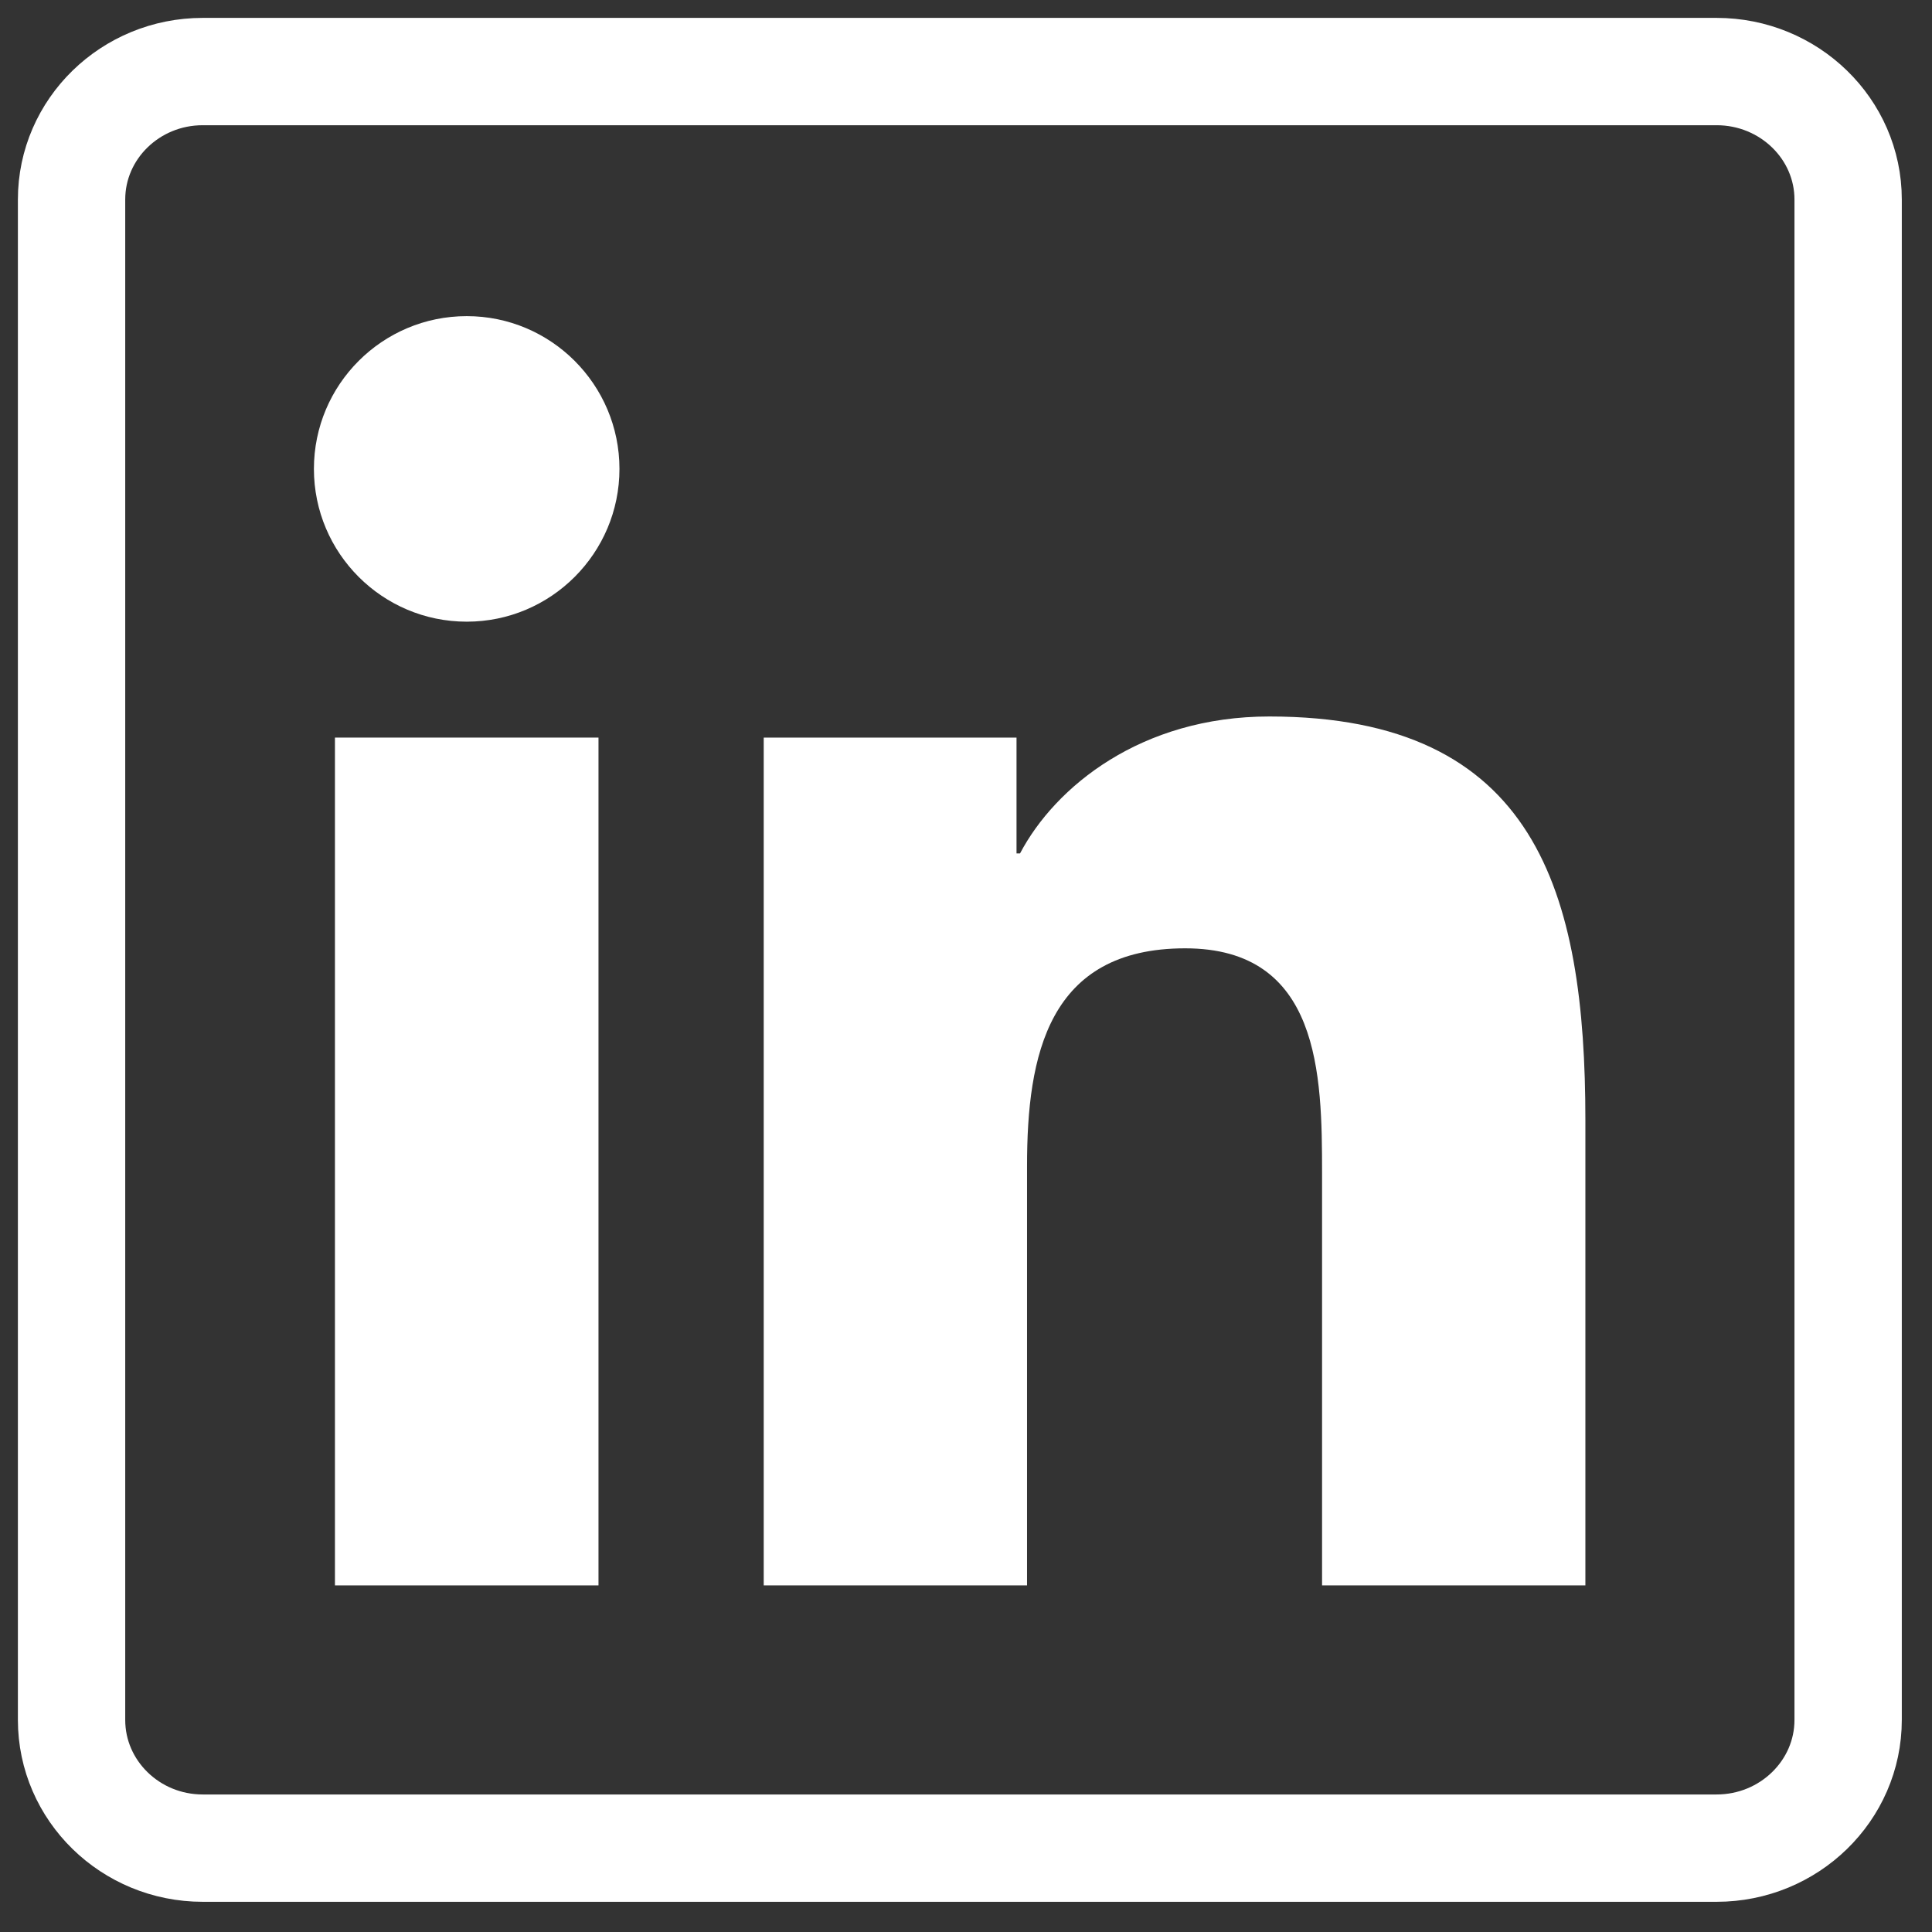 <?xml version="1.0" encoding="UTF-8"?>
<svg width="27px" height="27px" viewBox="0 0 27 27" version="1.1" xmlns="http://www.w3.org/2000/svg" xmlns:xlink="http://www.w3.org/1999/xlink">
    <rect x="0" y="0" width="27" height="27" fill="#333333" stroke="none"/>
    <!-- Generator: Sketch 42 (36781) - http://www.bohemiancoding.com/sketch -->
    <title>linkedIn-icon</title>
    <desc>Created with Sketch.</desc>
    <defs></defs>
    <g id="Welcome" stroke="none" stroke-width="1" fill="none" fill-rule="evenodd">
        <g id="Desktop-HD" transform="translate(-1286, -27)">
            <g id="linkedIn-icon" transform="translate(1287, 28)">
                <path d="M22.99,0 L1.833,0 C0.822,0 1.72413793e-05,0.801 1.72413793e-05,1.789 L1.72413793e-05,23.036 C1.72413793e-05,24.025 0.822,24.828 1.833,24.828 L22.99,24.828 C24.003,24.828 24.828,24.025 24.828,23.036 L24.828,1.789 C24.828,0.801 24.003,0 22.99,0 L22.99,0 Z" id="Fill-1" stroke="#FFFFFF" stroke-width="1.5"></path>
                <path d="M21.156,21.156 L17.476,21.156 L17.476,15.394 C17.476,14.02 17.451,12.253 15.563,12.253 C13.646,12.253 13.353,13.749 13.353,15.295 L13.353,21.156 L9.673,21.156 L9.673,9.308 L13.206,9.308 L13.206,10.927 L13.255,10.927 C13.746,9.995 14.947,9.013 16.739,9.013 C20.468,9.013 21.156,11.467 21.156,14.657 L21.156,21.156 Z" id="Path" fill="#FFFFFF"></path>
                <path d="M5.523,7.688 C4.343,7.688 3.387,6.731 3.387,5.553 C3.387,4.375 4.343,3.418 5.523,3.418 C6.7,3.418 7.657,4.375 7.657,5.553 C7.657,6.731 6.7,7.688 5.523,7.688 L5.523,7.688 Z" id="Path" fill="#FFFFFF"></path>
                <polygon id="Path" fill="#FFFFFF" points="3.681 21.156 7.364 21.156 7.364 9.308 3.681 9.308"></polygon>
            </g>
        </g>
    </g>
</svg>